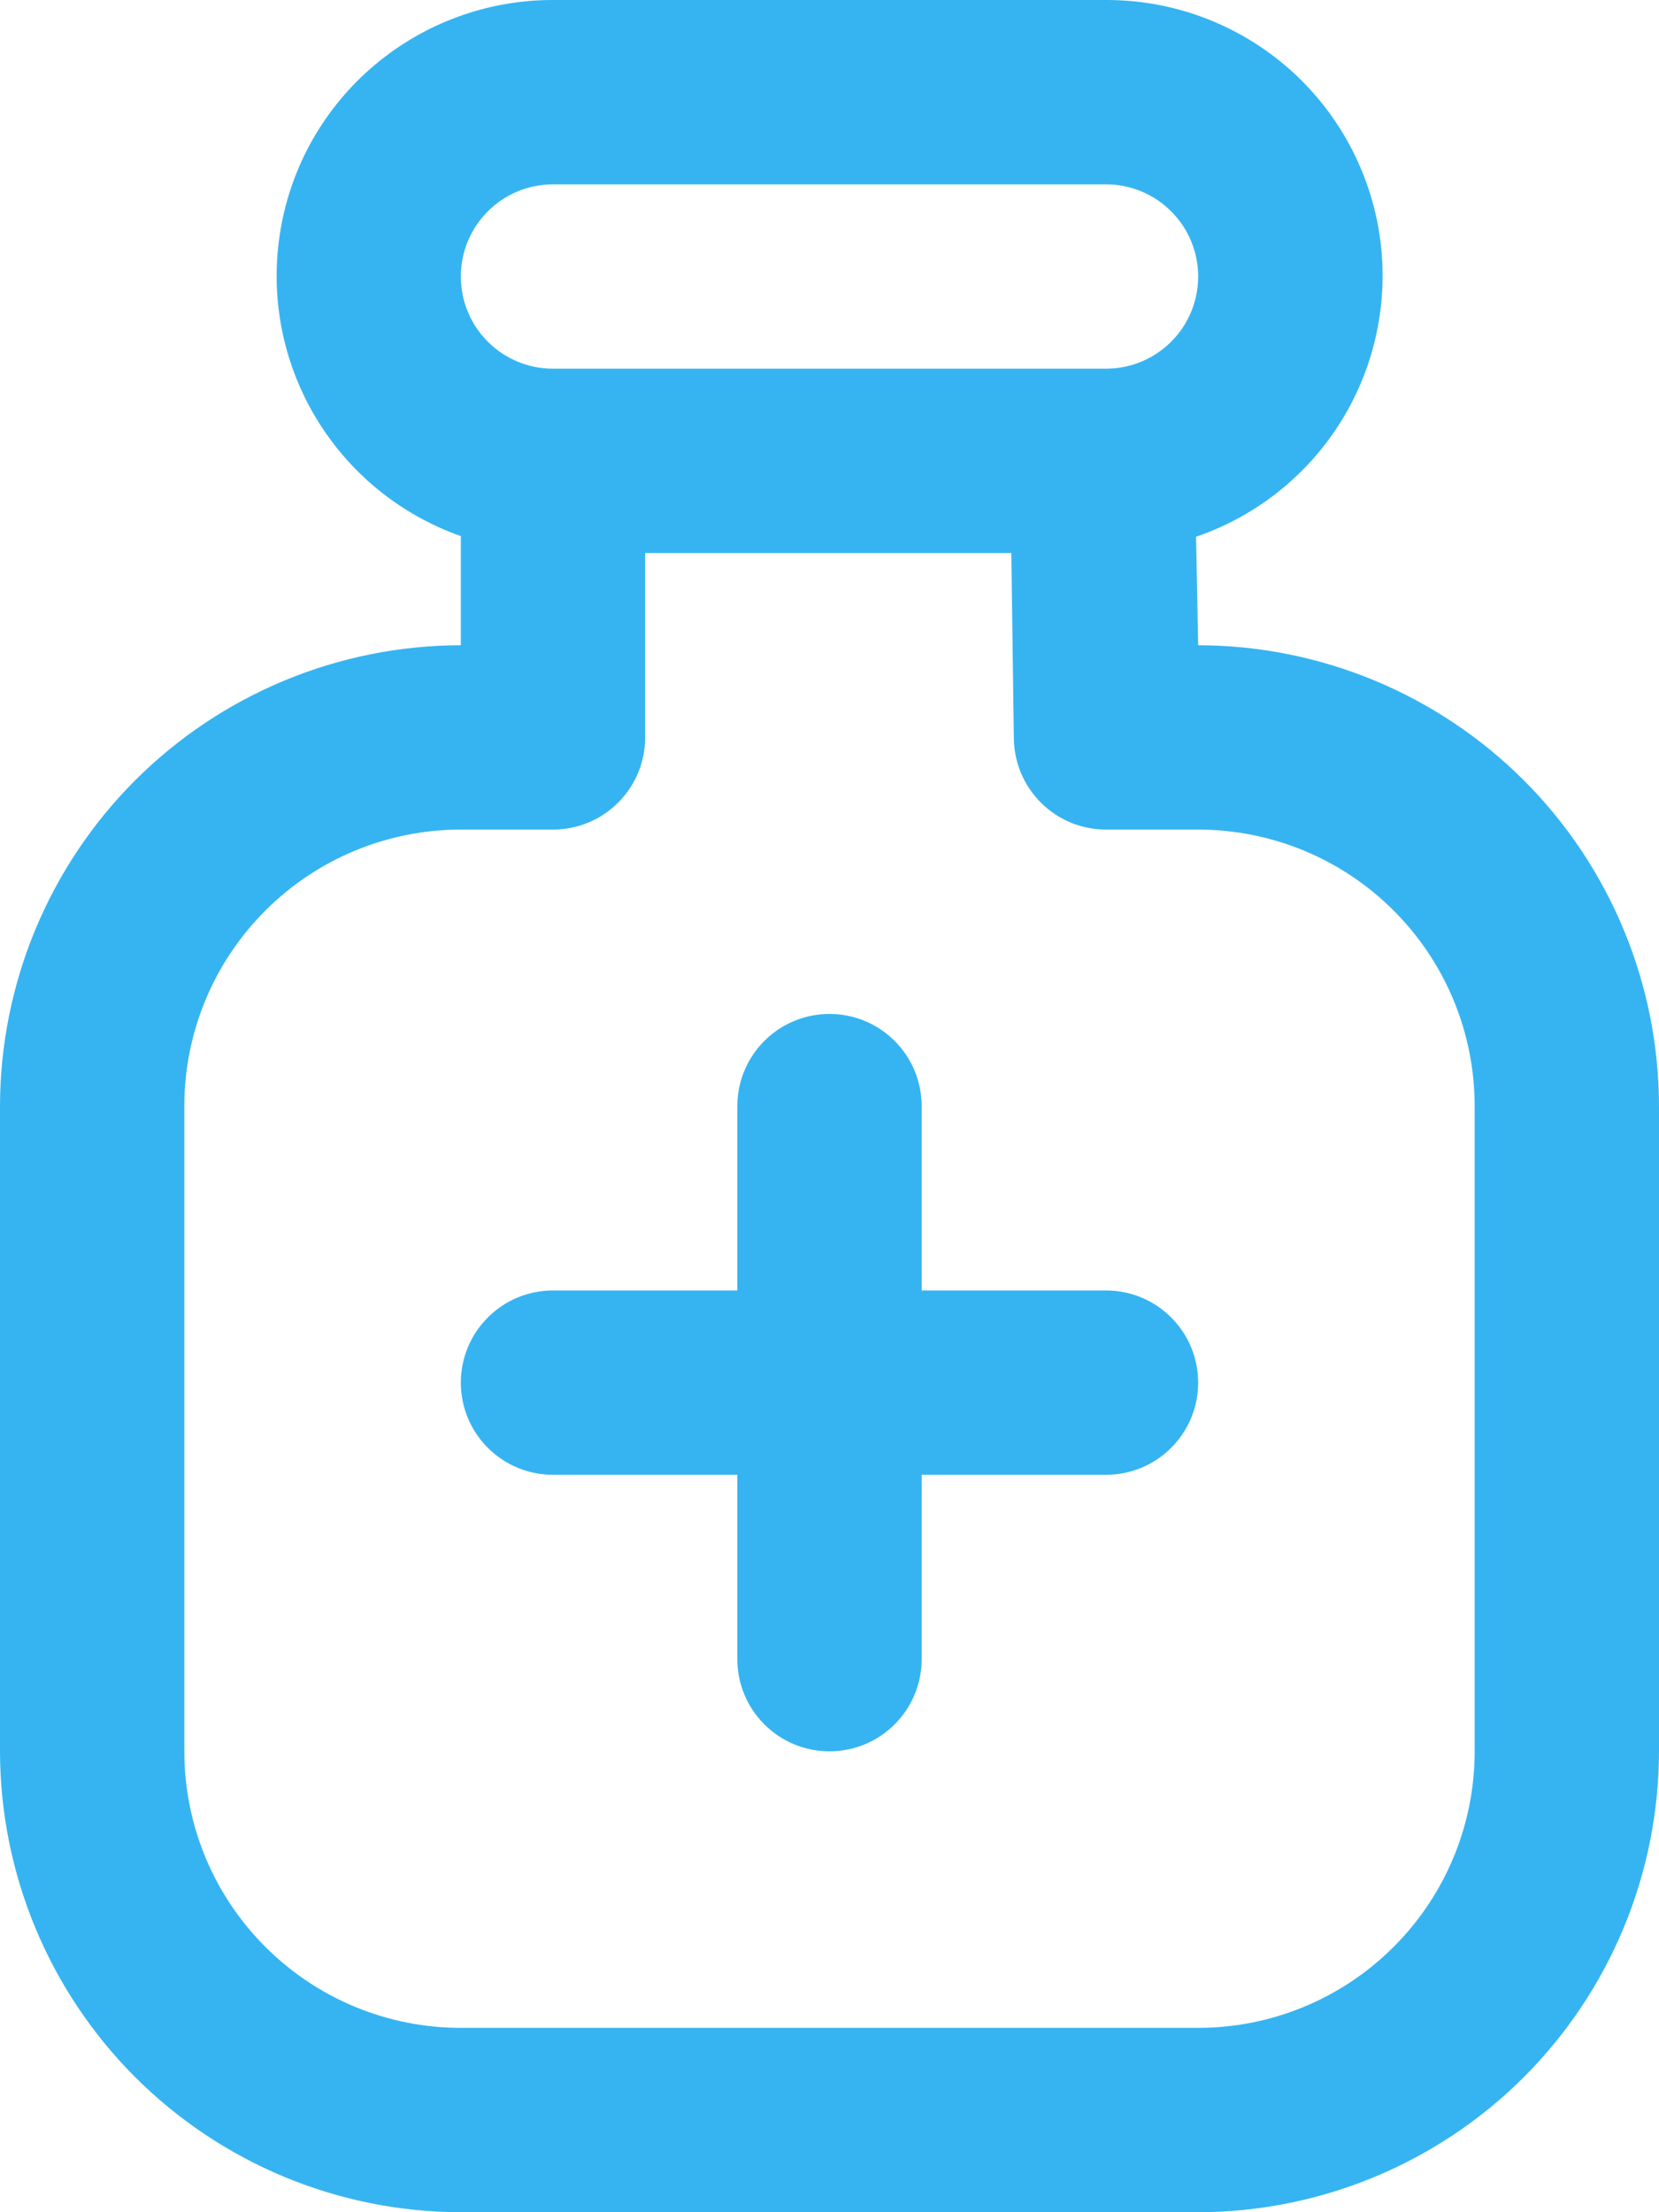 <svg width="18" height="24" viewBox="0 0 18 24" fill="none" xmlns="http://www.w3.org/2000/svg">
<path d="M13 7L12.977 5.823C13.648 5.594 14.216 5.133 14.579 4.524C14.942 3.915 15.077 3.196 14.96 2.497C14.842 1.797 14.48 1.162 13.938 0.705C13.396 0.248 12.709 -0.002 12 1.29247e-05H6C5.293 -0.001 4.609 0.248 4.068 0.703C3.527 1.157 3.164 1.789 3.045 2.486C2.925 3.182 3.055 3.899 3.413 4.508C3.771 5.118 4.333 5.581 5 5.816V7C3.674 7.002 2.404 7.529 1.466 8.466C0.529 9.404 0.002 10.674 0 12V19C0.002 20.326 0.529 21.596 1.466 22.534C2.404 23.471 3.674 23.998 5 24H13C14.326 23.998 15.596 23.471 16.534 22.534C17.471 21.596 17.998 20.326 18 19V12C17.998 10.674 17.471 9.404 16.534 8.466C15.596 7.529 14.326 7.002 13 7ZM6 2H12C12.265 2 12.52 2.105 12.707 2.293C12.895 2.48 13 2.735 13 3C13 3.265 12.895 3.52 12.707 3.707C12.52 3.895 12.265 4 12 4H6C5.735 4 5.48 3.895 5.293 3.707C5.105 3.52 5 3.265 5 3C5 2.735 5.105 2.48 5.293 2.293C5.48 2.105 5.735 2 6 2ZM16 19C16 19.796 15.684 20.559 15.121 21.121C14.559 21.684 13.796 22 13 22H5C4.204 22 3.441 21.684 2.879 21.121C2.316 20.559 2 19.796 2 19V12C2 11.204 2.316 10.441 2.879 9.879C3.441 9.316 4.204 9 5 9H6C6.265 9 6.52 8.895 6.707 8.707C6.895 8.52 7 8.265 7 8V6H10.973L11 8.014C11.004 8.277 11.111 8.528 11.298 8.712C11.485 8.897 11.737 9 12 9H13C13.796 9 14.559 9.316 15.121 9.879C15.684 10.441 16 11.204 16 12V19ZM13 15C13 15.265 12.895 15.52 12.707 15.707C12.52 15.895 12.265 16 12 16H10V18C10 18.265 9.895 18.52 9.707 18.707C9.52 18.895 9.265 19 9 19C8.735 19 8.48 18.895 8.293 18.707C8.105 18.52 8 18.265 8 18V16H6C5.735 16 5.48 15.895 5.293 15.707C5.105 15.52 5 15.265 5 15C5 14.735 5.105 14.48 5.293 14.293C5.48 14.105 5.735 14 6 14H8V12C8 11.735 8.105 11.48 8.293 11.293C8.48 11.105 8.735 11 9 11C9.265 11 9.52 11.105 9.707 11.293C9.895 11.48 10 11.735 10 12V14H12C12.265 14 12.52 14.105 12.707 14.293C12.895 14.48 13 14.735 13 15Z" fill="#36B4F1"/>
</svg>
